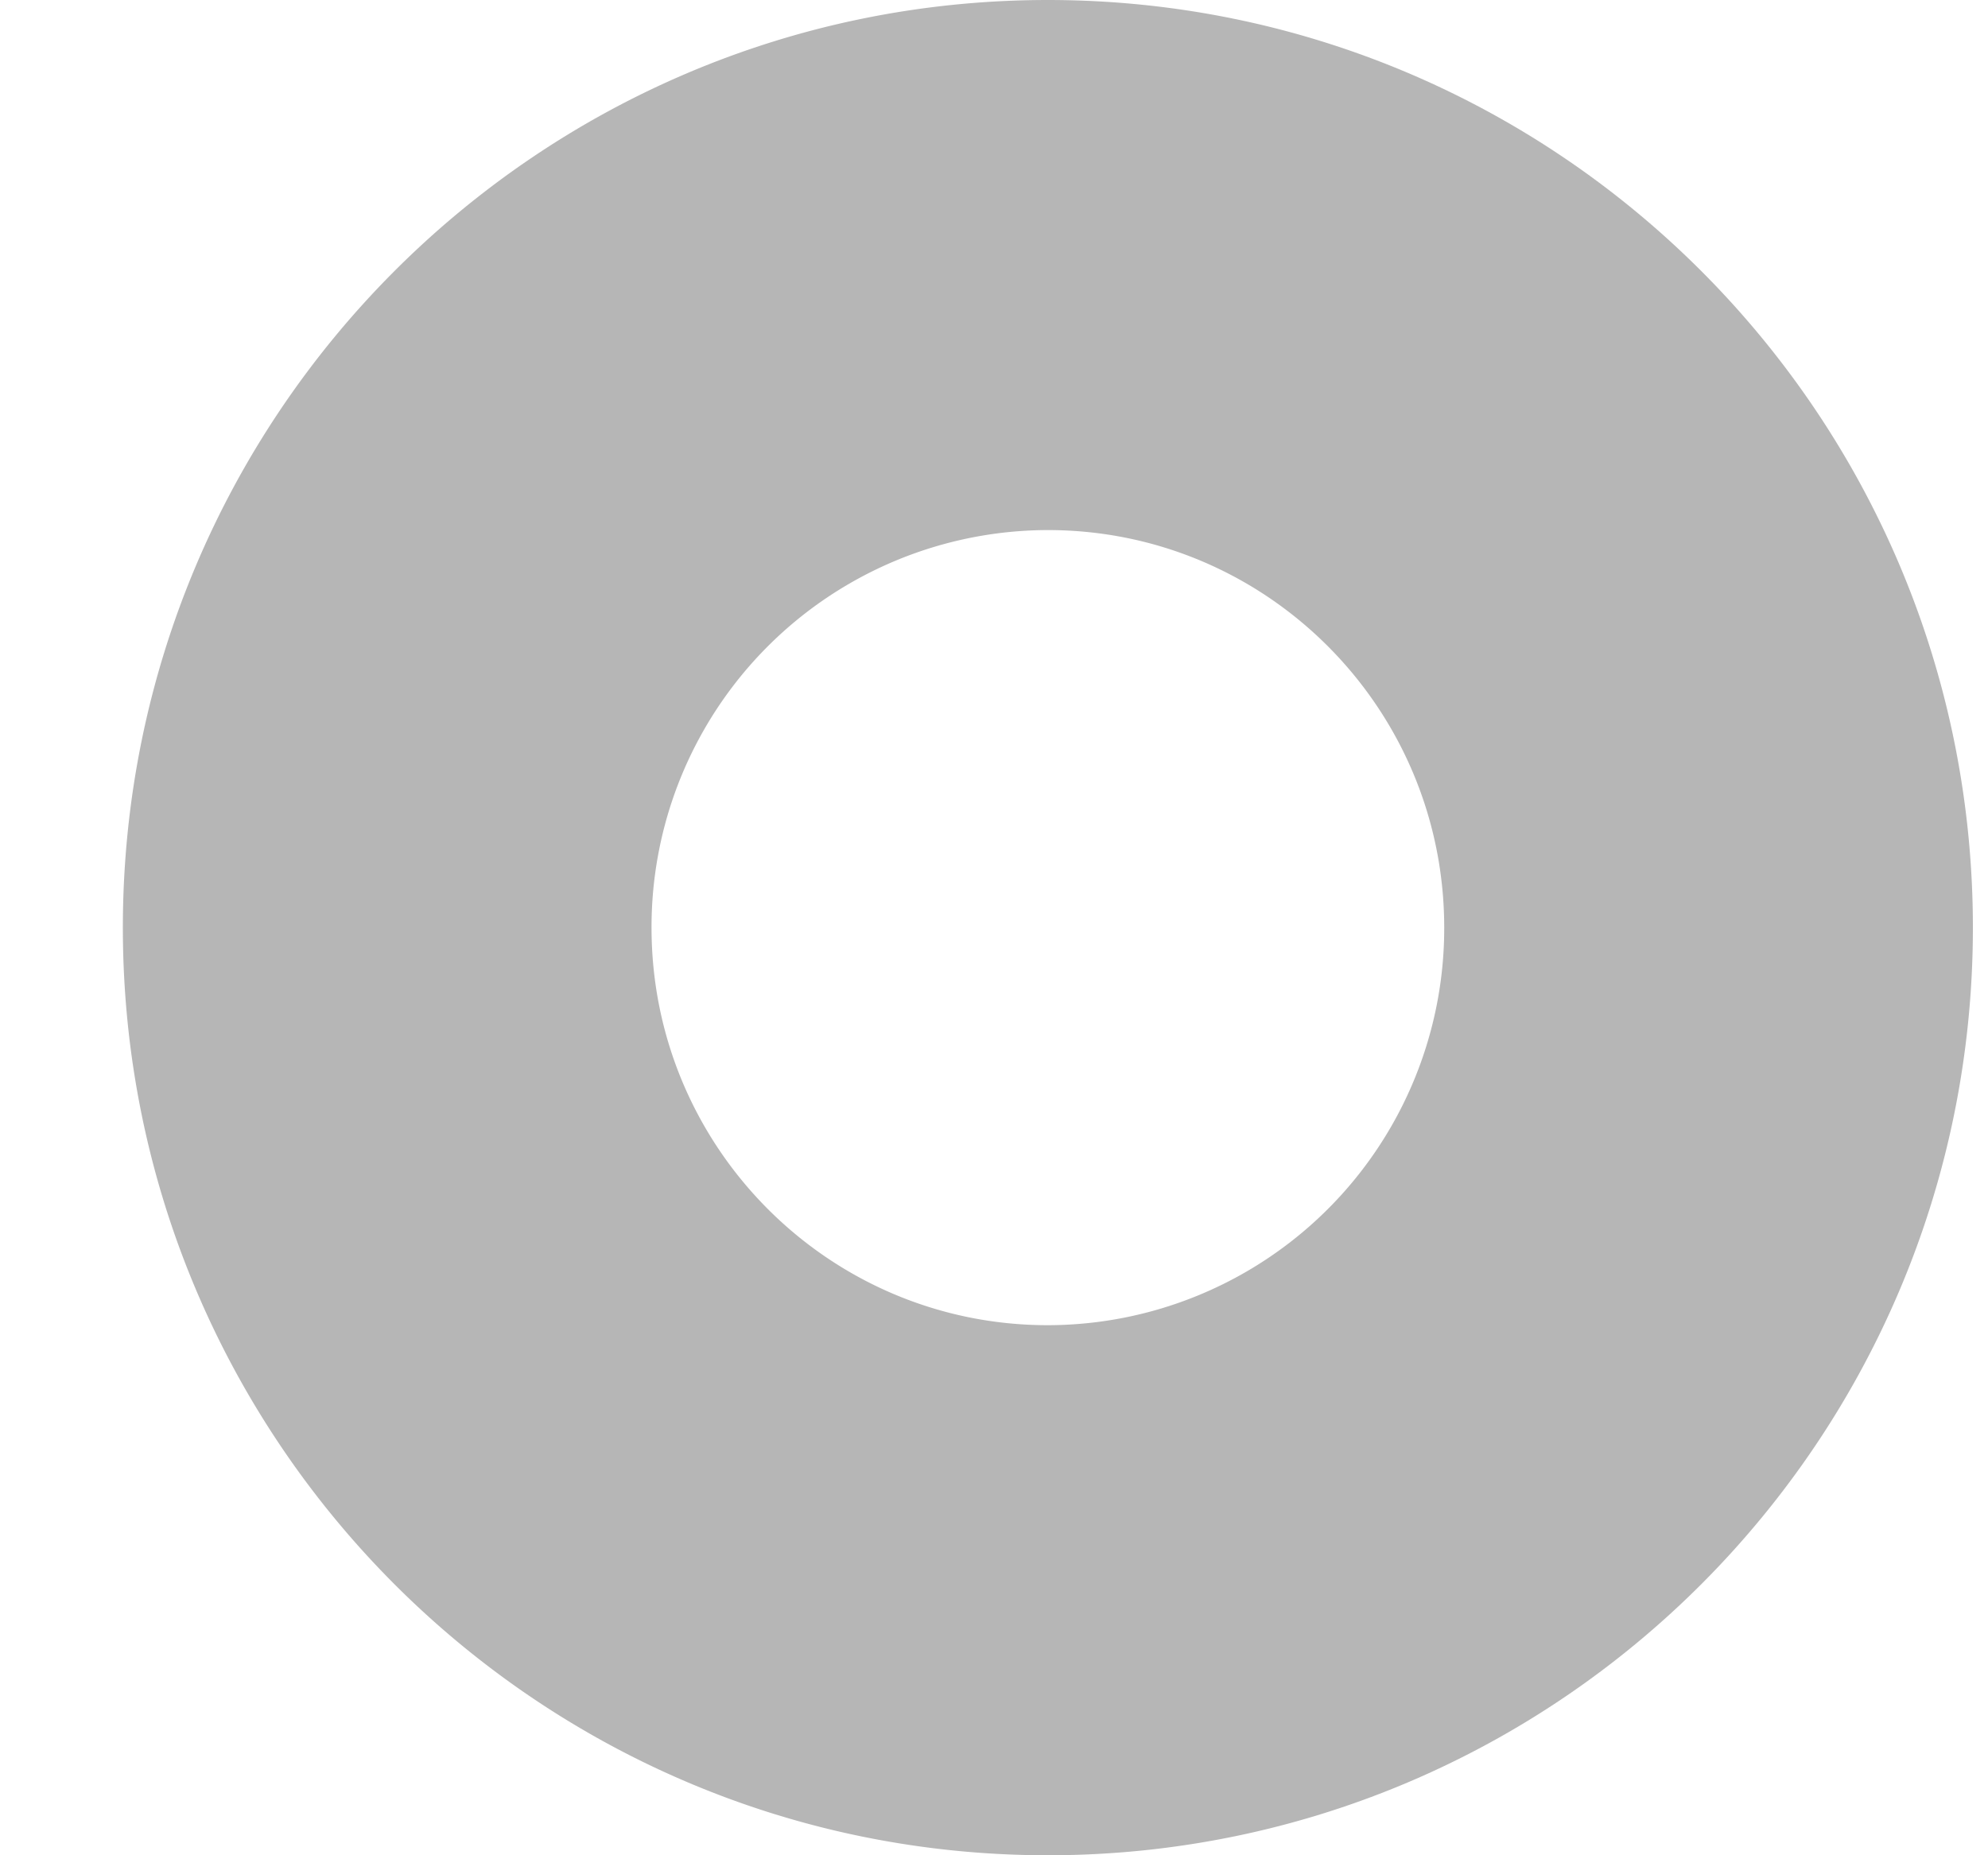 <svg xmlns="http://www.w3.org/2000/svg" width="15" height="14" viewBox="0 0 15 14">
    <path fill="#868686" fill-rule="evenodd" d="M7.906 0c3.855 0 6.98 3.134 6.98 7s-3.125 7-6.98 7C4.052 14 .927 10.866.927 7s3.125-7 6.98-7zm0 4a2.995 2.995 0 0 0-2.99 3c0 1.657 1.338 3 2.99 3a2.995 2.995 0 0 0 2.991-3c0-1.657-1.339-3-2.99-3z" opacity=".6"/>
</svg>
